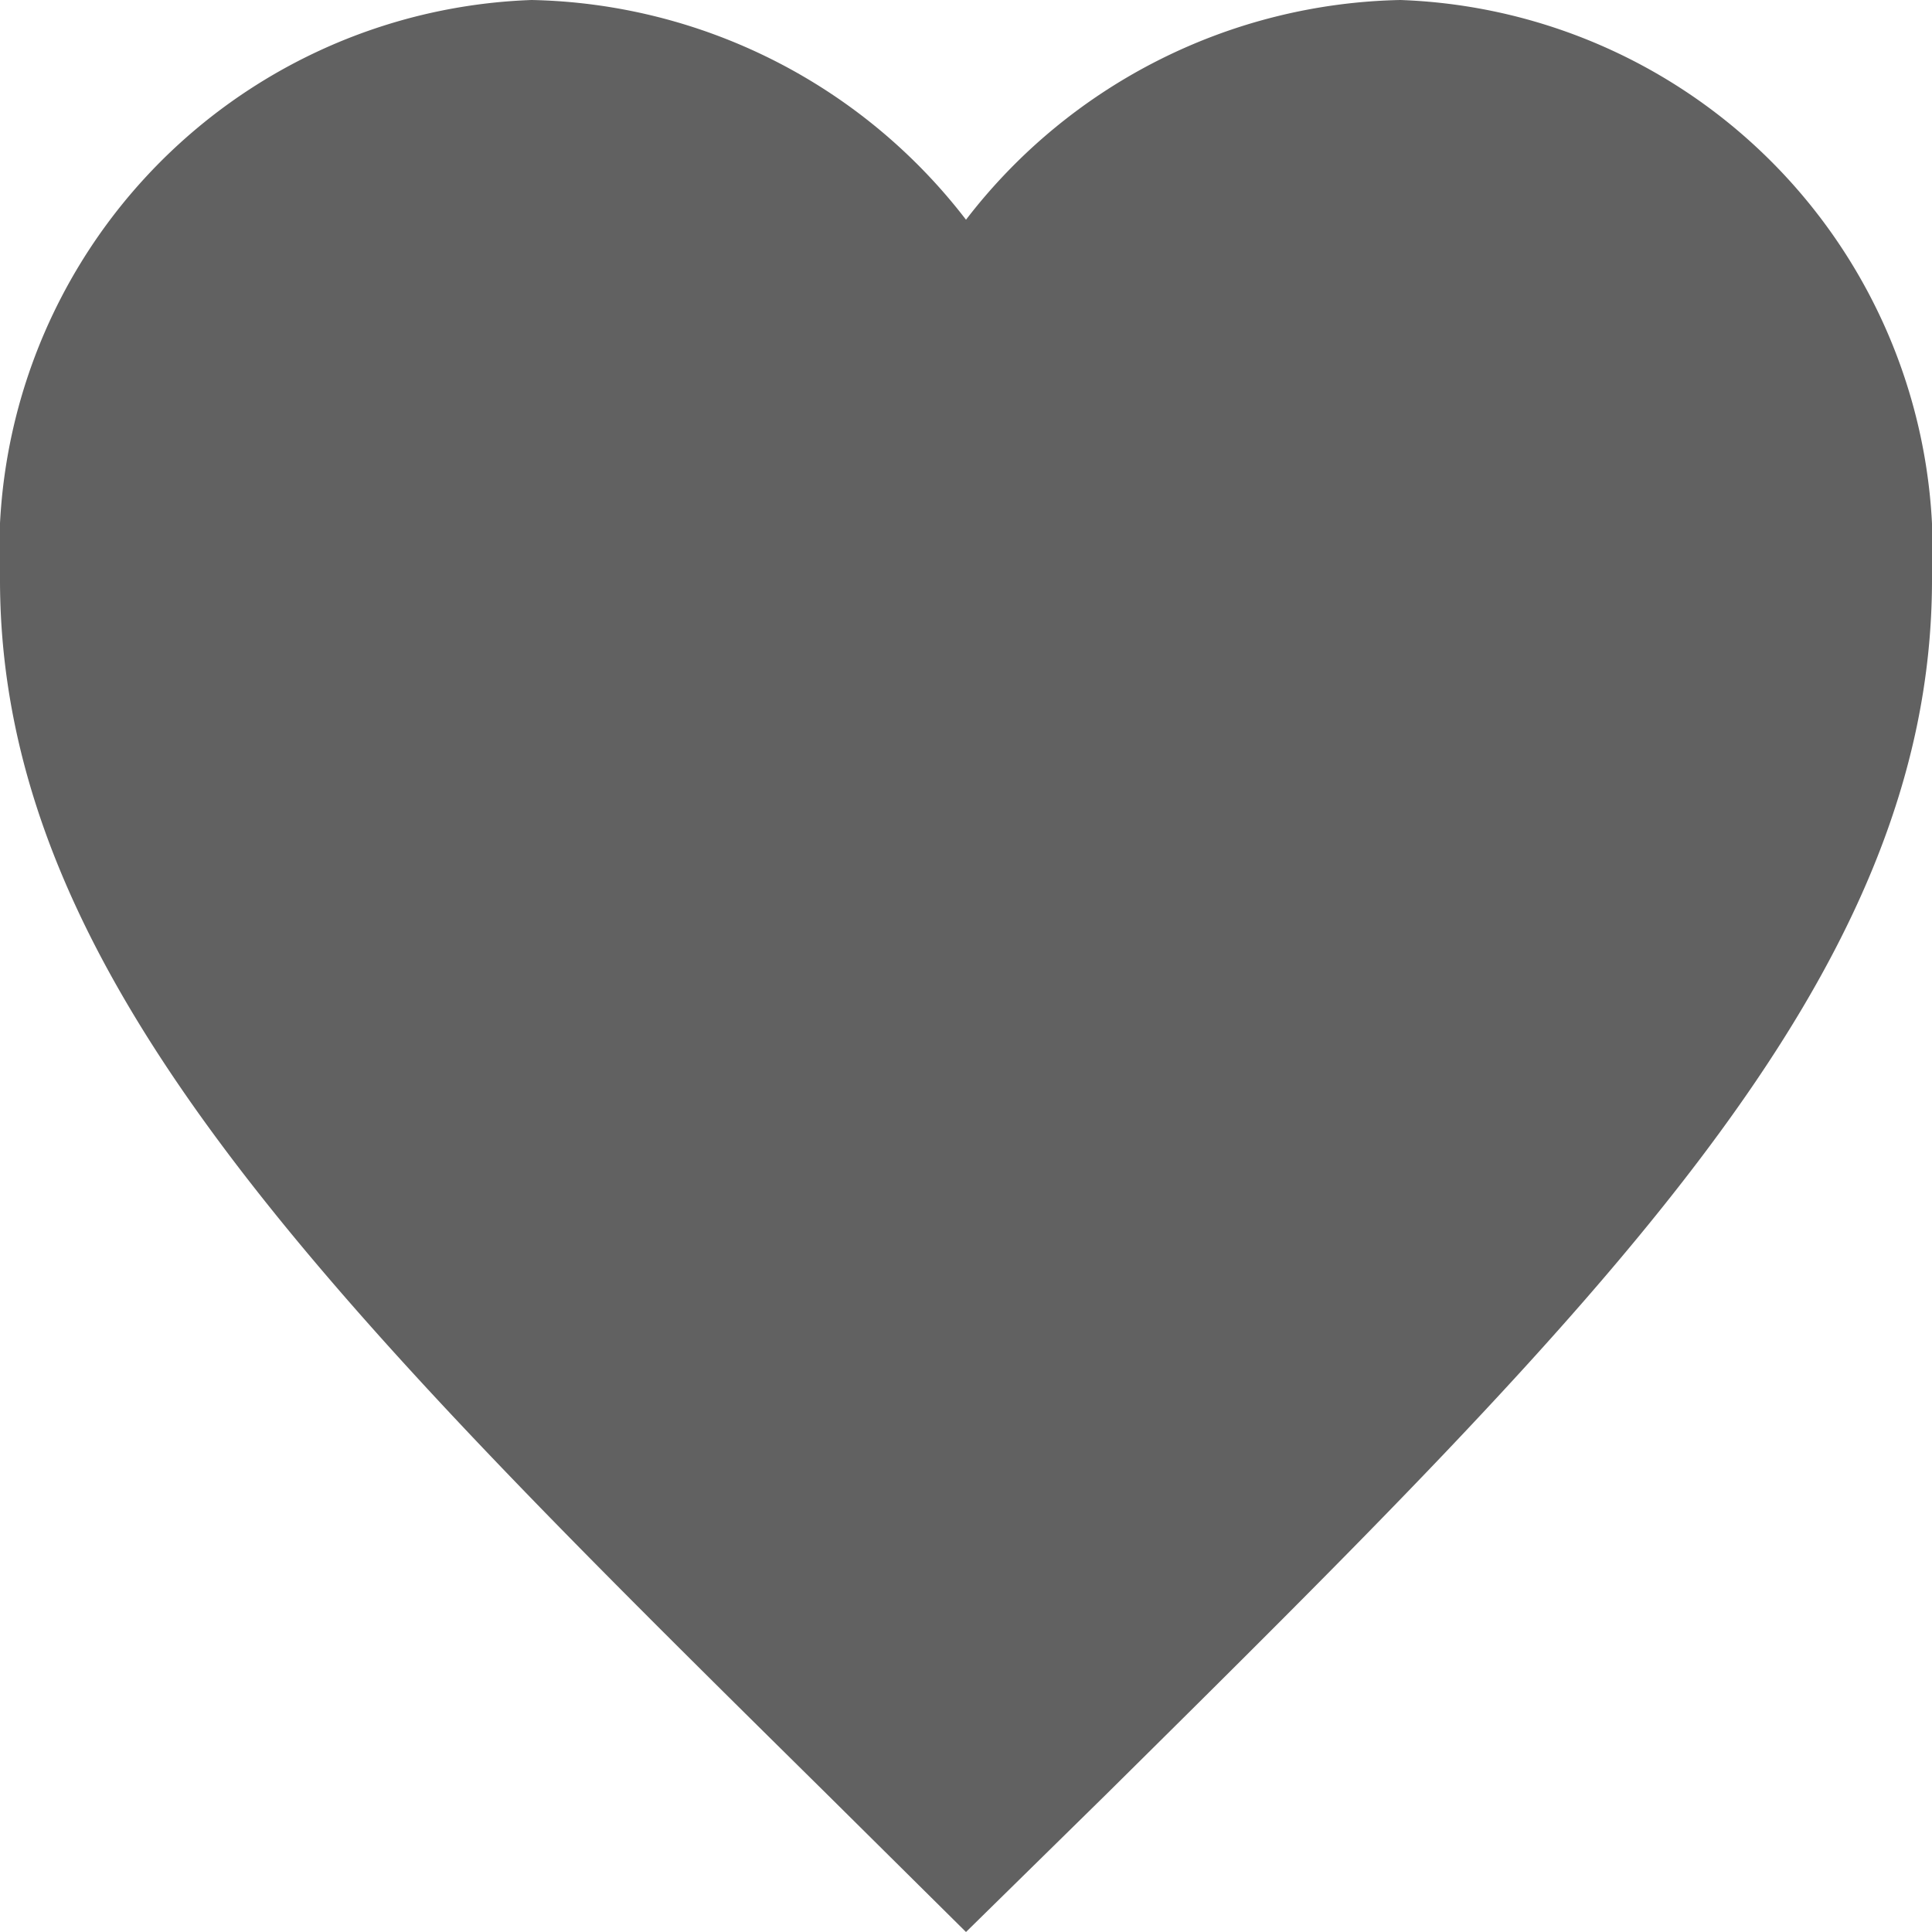 <svg xmlns="http://www.w3.org/2000/svg" xmlns:xlink="http://www.w3.org/1999/xlink" viewBox="0 0 15.3 15.3"><defs><style>.cls-1{fill:none;}.cls-2{clip-path:url(#clip-path);}.cls-3{fill:#616161;}</style><clipPath id="clip-path"><rect class="cls-1" width="15.3" height="15.3"/></clipPath></defs><title>Asset 1</title><g id="Layer_2" data-name="Layer 2"><g id="Layer_1-2" data-name="Layer 1"><g class="cls-2"><path class="cls-3" d="M7.65,15.3,6.54,14.2C2.6,10.31,0,7.74,0,4.59A4.37,4.37,0,0,1,4.21,0,4.45,4.45,0,0,1,7.65,1.74,4.45,4.45,0,0,1,11.09,0,4.37,4.37,0,0,1,15.3,4.59c0,3.15-2.6,5.72-6.54,9.62Z"/></g></g></g></svg>